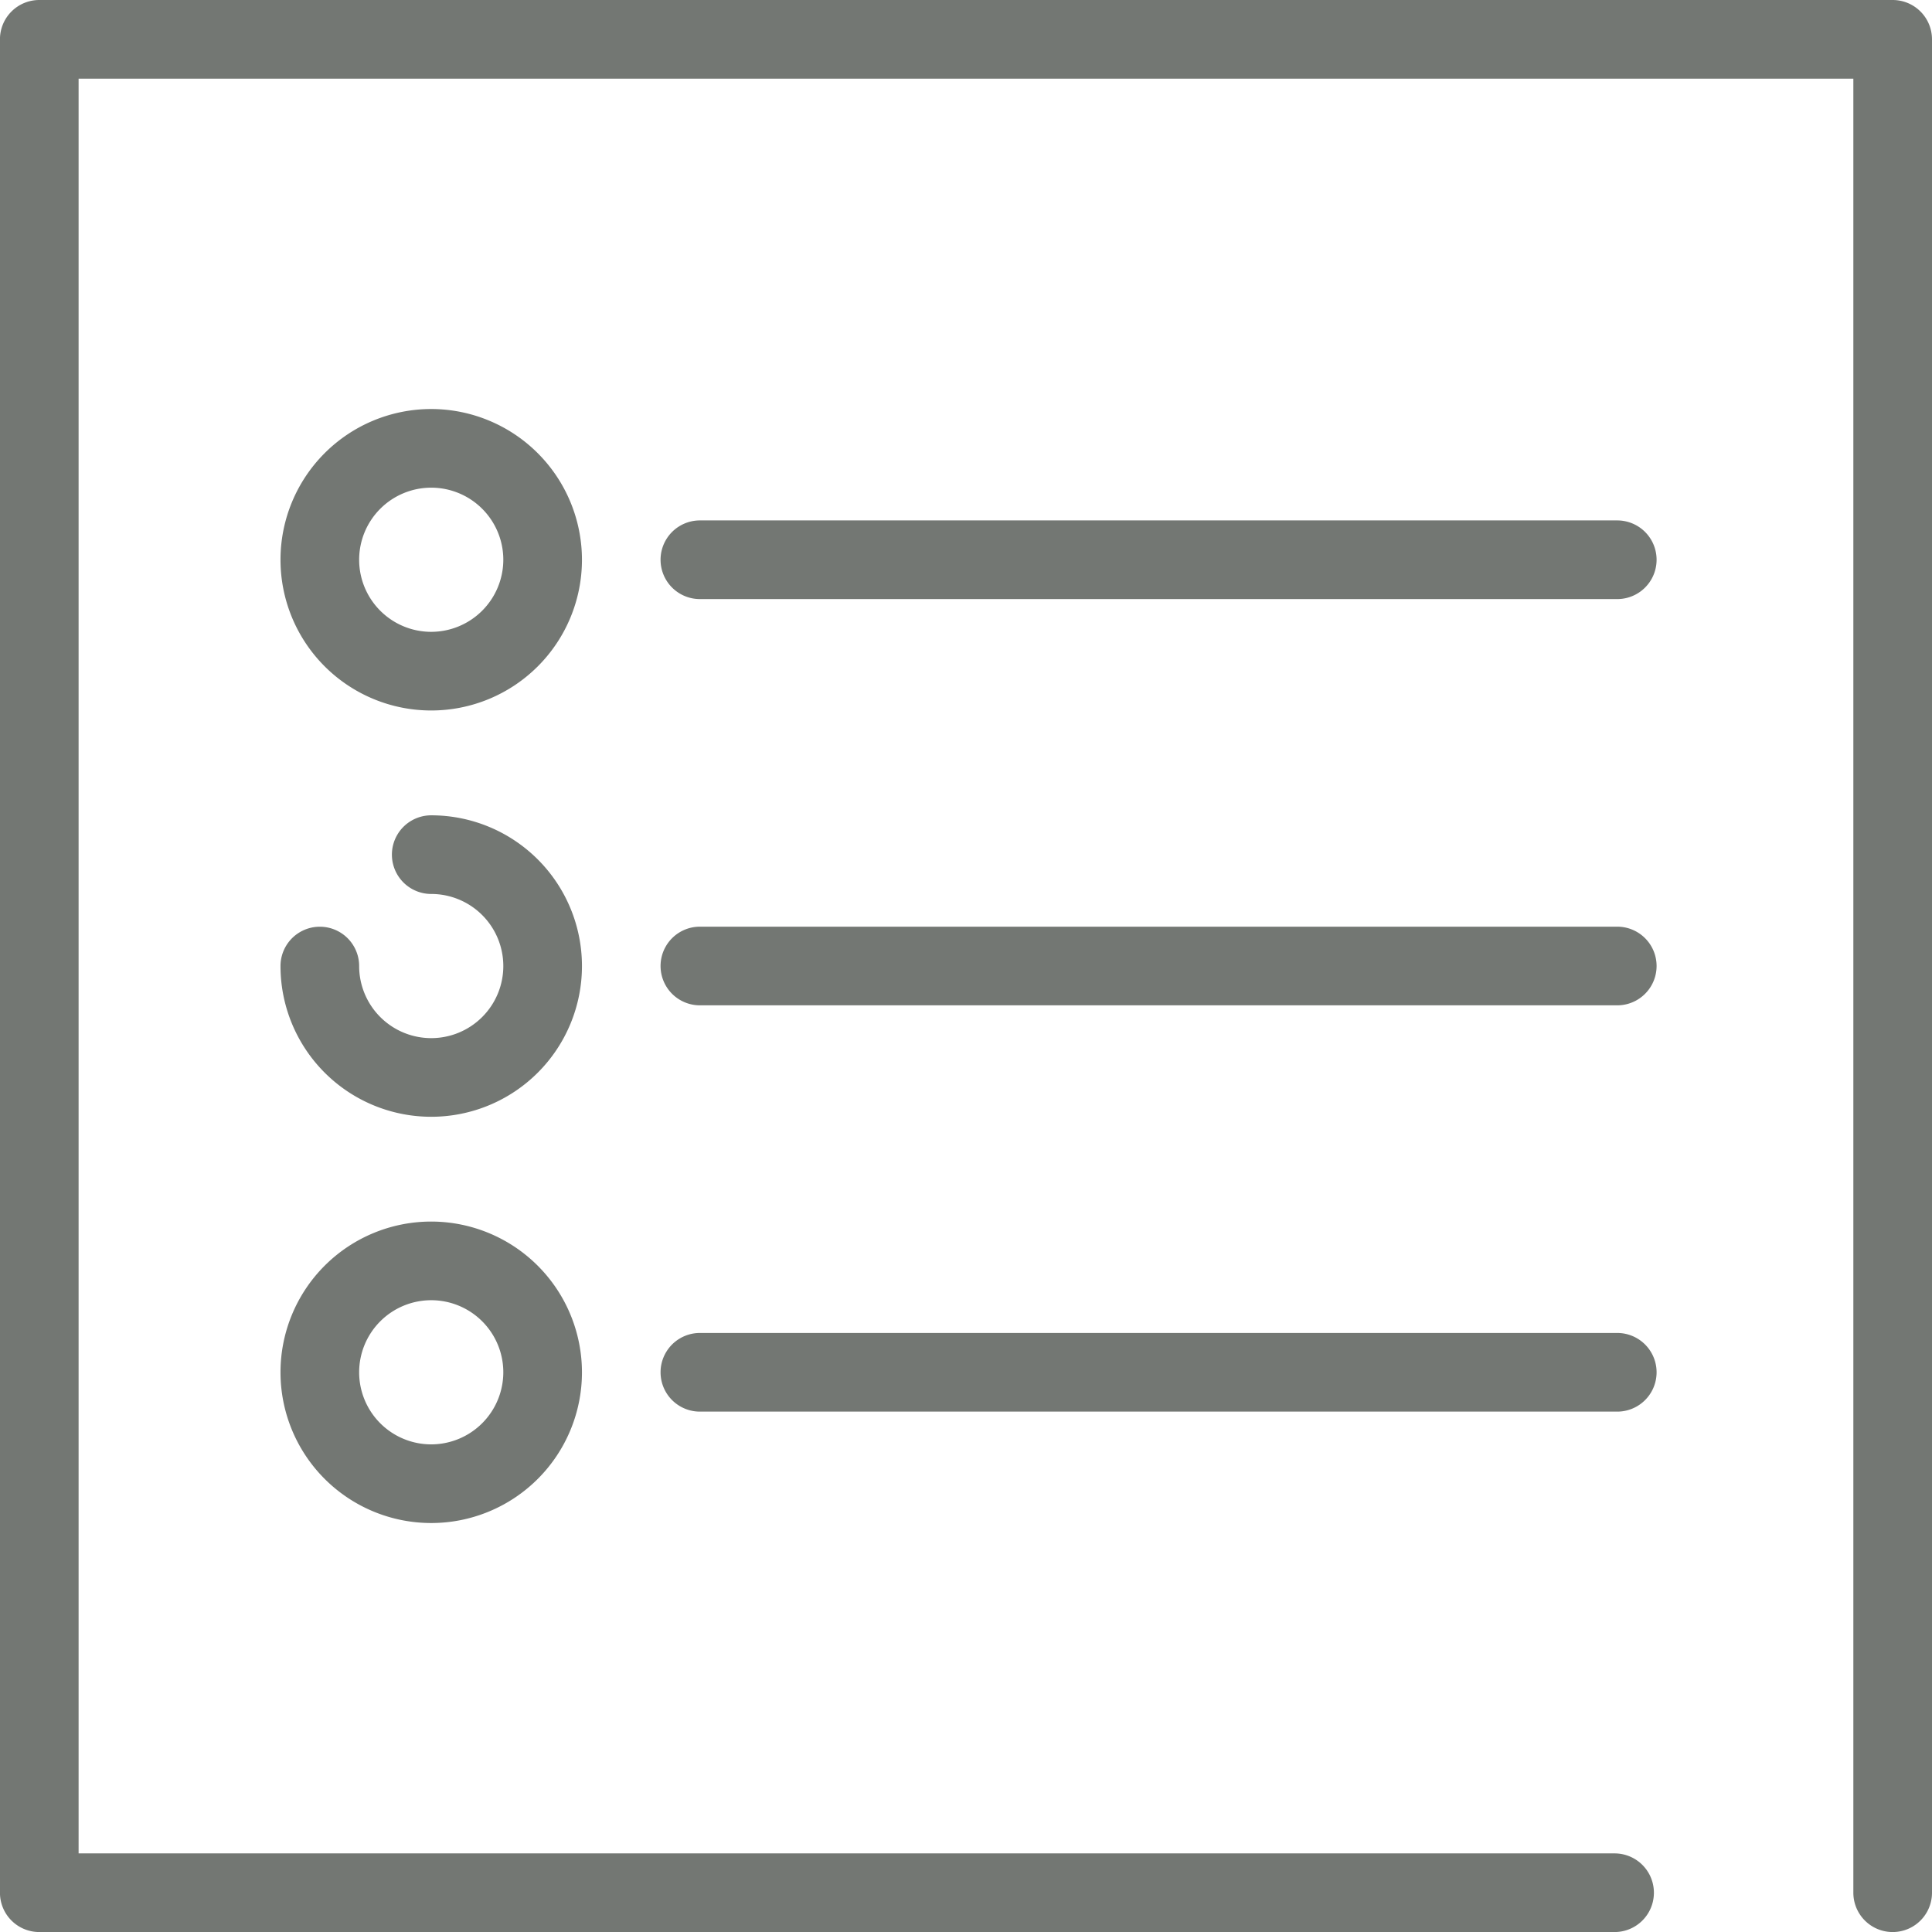 <svg xmlns="http://www.w3.org/2000/svg" width="41.76" height="41.761" viewBox="0 0 41.76 41.761"><defs><style>.a{fill:#737773;}</style></defs><g transform="translate(-0.001)"><path class="a" d="M40.911,0H.85A.85.85,0,0,0,0,.85V40.911a.85.85,0,0,0,.85.85H34.9a.85.85,0,0,0,0-1.7H1.7V1.7H40.061V40.911a.85.85,0,0,0,1.7,0V.85A.85.85,0,0,0,40.911,0Z"/><path class="a" d="M46.073,62.421a3.258,3.258,0,1,0,3.258,3.258A3.261,3.261,0,0,0,46.073,62.421Zm0,4.816a1.558,1.558,0,1,1,1.558-1.558A1.56,1.56,0,0,1,46.073,67.237Z" transform="translate(-36.751 -53.58)"/><path class="a" d="M121.494,79.421H101.665a.85.85,0,0,0,0,1.7h19.829a.85.85,0,0,0,0-1.7Z" transform="translate(-86.536 -68.172)"/><path class="a" d="M46.073,124.421a.85.85,0,1,0,0,1.7,1.558,1.558,0,1,1-1.558,1.558.85.85,0,1,0-1.7,0,3.258,3.258,0,1,0,3.258-3.258Z" transform="translate(-36.751 -106.798)"/><path class="a" d="M121.494,141.421H101.665a.85.85,0,0,0,0,1.7h19.829a.85.85,0,0,0,0-1.7Z" transform="translate(-86.536 -121.391)"/><path class="a" d="M46.073,186.421a3.258,3.258,0,1,0,3.258,3.258A3.261,3.261,0,0,0,46.073,186.421Zm0,4.816a1.558,1.558,0,1,1,1.558-1.558A1.56,1.56,0,0,1,46.073,191.237Z" transform="translate(-36.751 -160.017)"/><path class="a" d="M121.494,203.421H101.665a.85.85,0,1,0,0,1.7h19.829a.85.85,0,1,0,0-1.7Z" transform="translate(-86.536 -174.609)"/></g></svg>